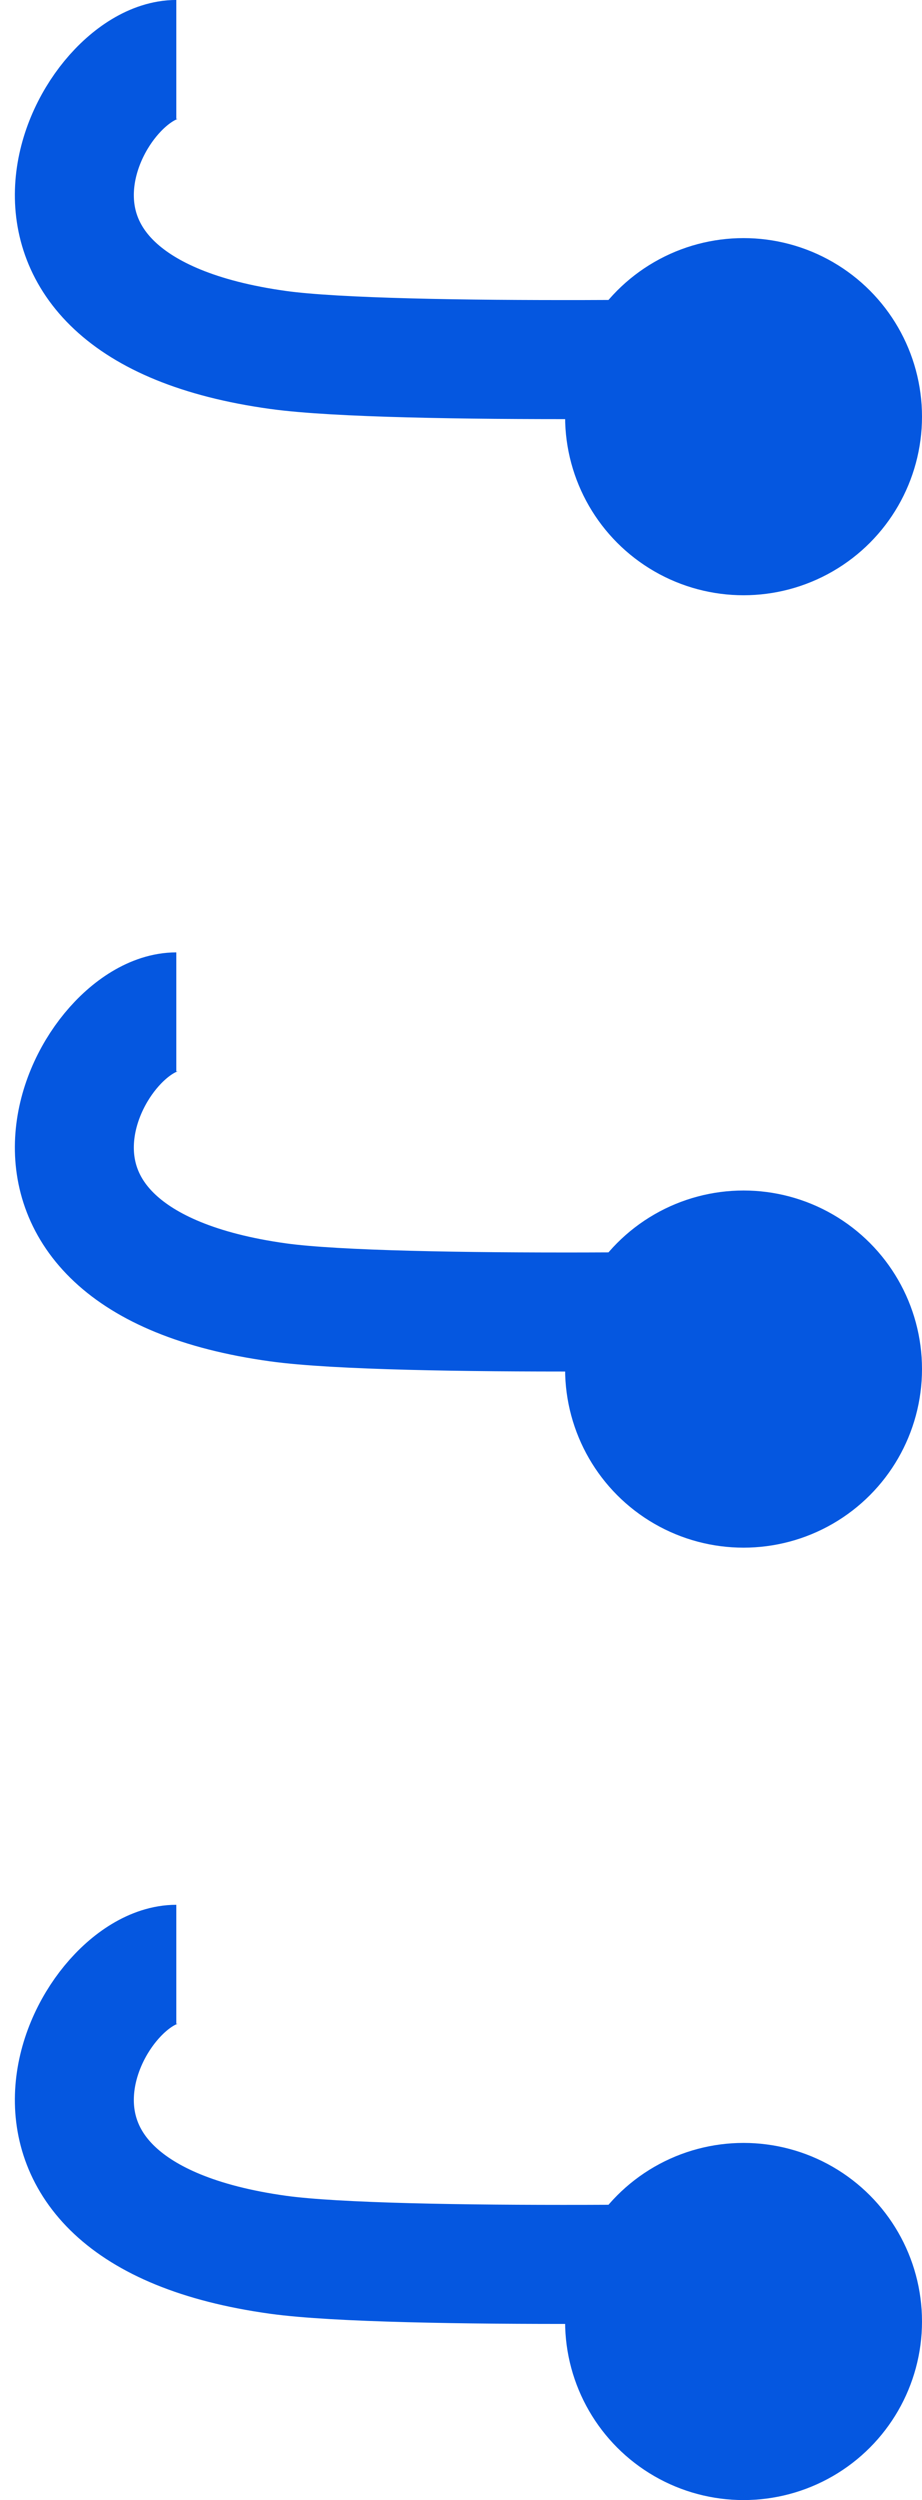 <svg width="31" height="84" viewBox="0 0 31 84" fill="none" xmlns="http://www.w3.org/2000/svg">
<path d="M27 11.999C27 11.999 13.259 12.3 9.349 11.758C-1.404 10.267 2.995 1.999 5.928 1.999" stroke="#0557E0" stroke-width="4"/>
<path d="M27 43.999C27 43.999 13.259 44.3 9.349 43.758C-1.404 42.267 2.995 33.999 5.928 33.999" stroke="#0557E0" stroke-width="4"/>
<path d="M27 75.999C27 75.999 13.259 76.3 9.349 75.758C-1.404 74.267 2.995 65.999 5.928 65.999" stroke="#0557E0" stroke-width="4"/>
<circle cx="25" cy="14" r="6" fill="#0557E0"/>
<circle cx="25" cy="46" r="6" fill="#0557E0"/>
<circle cx="25" cy="78" r="6" fill="#0557E0"/>
</svg>
